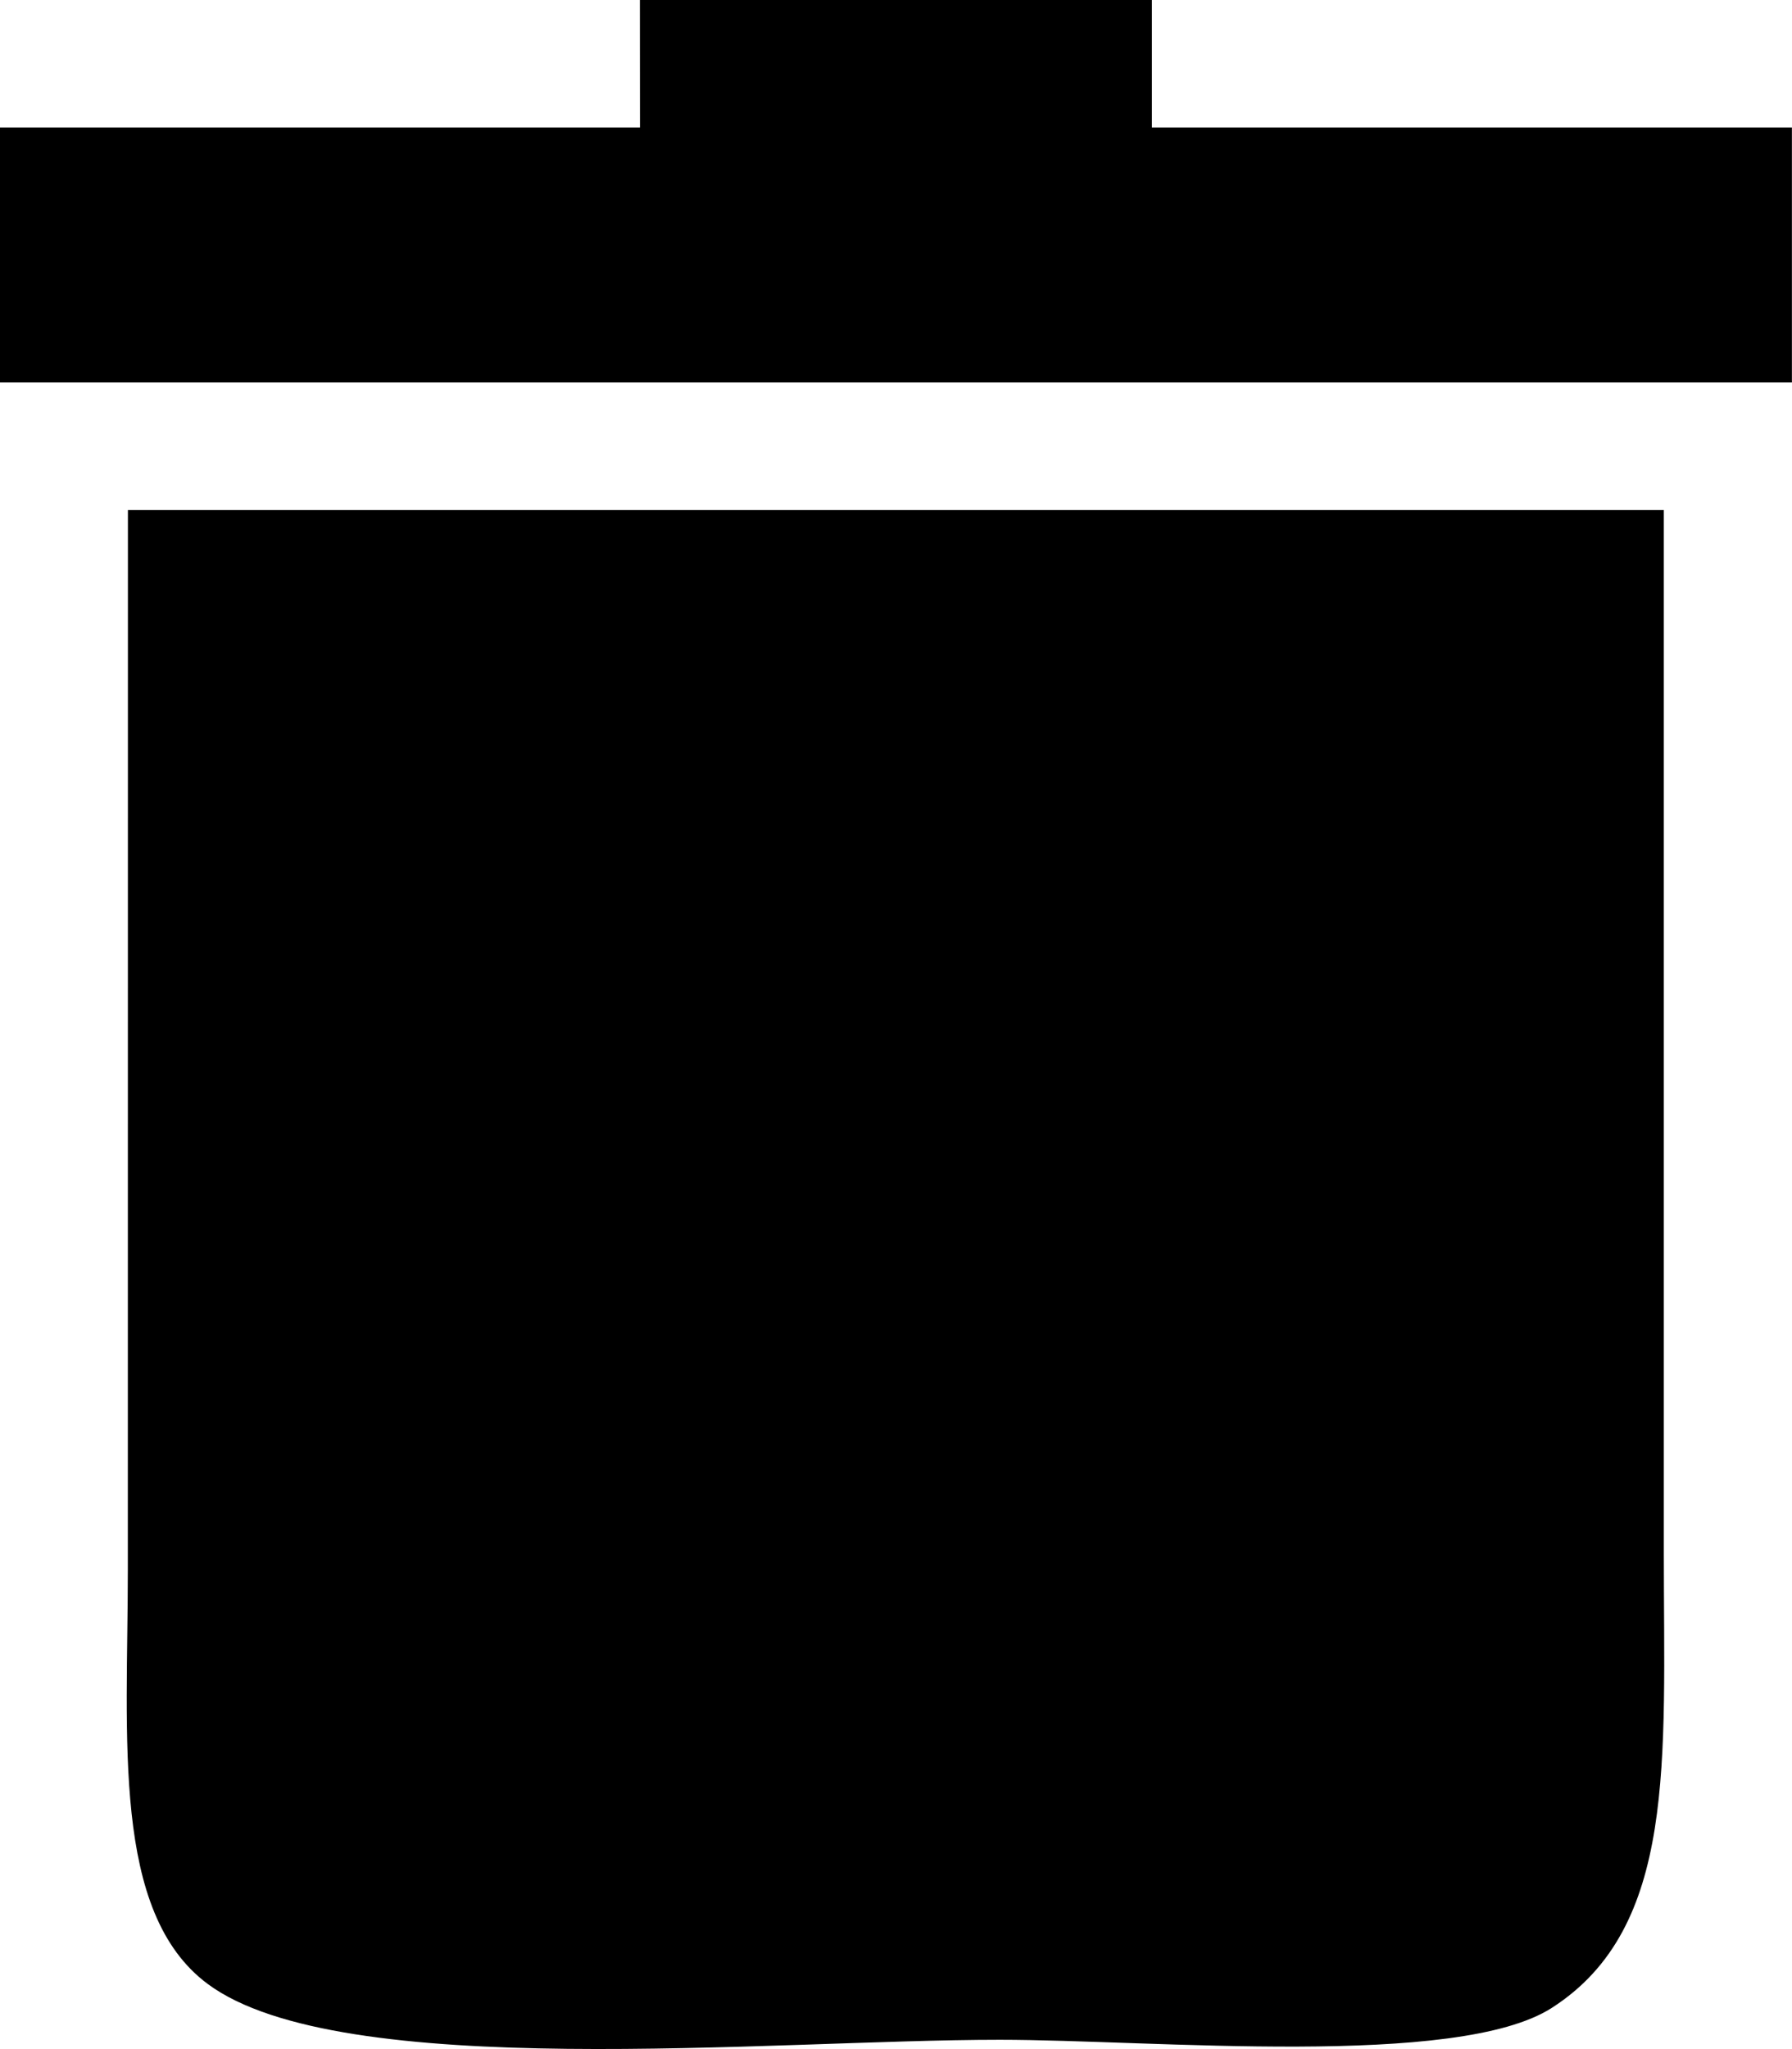 <svg xmlns="http://www.w3.org/2000/svg" width="20.958" height="23.951" viewBox="0 0 20.958 23.951">
    <path d="M2809.484 2800h5.988v1.49h7.485v2.98H2802v-2.98h7.485zm-5.988 5.961h17.963v12.2c0 2.424.155 4.369-1.31 5.309-1.105.71-4.658.373-6.456.373-2.691 0-7.71.5-9.263-.652-1.13-.837-.935-2.873-.935-4.844z" transform="translate(-2802 -2800)"/>
</svg>
